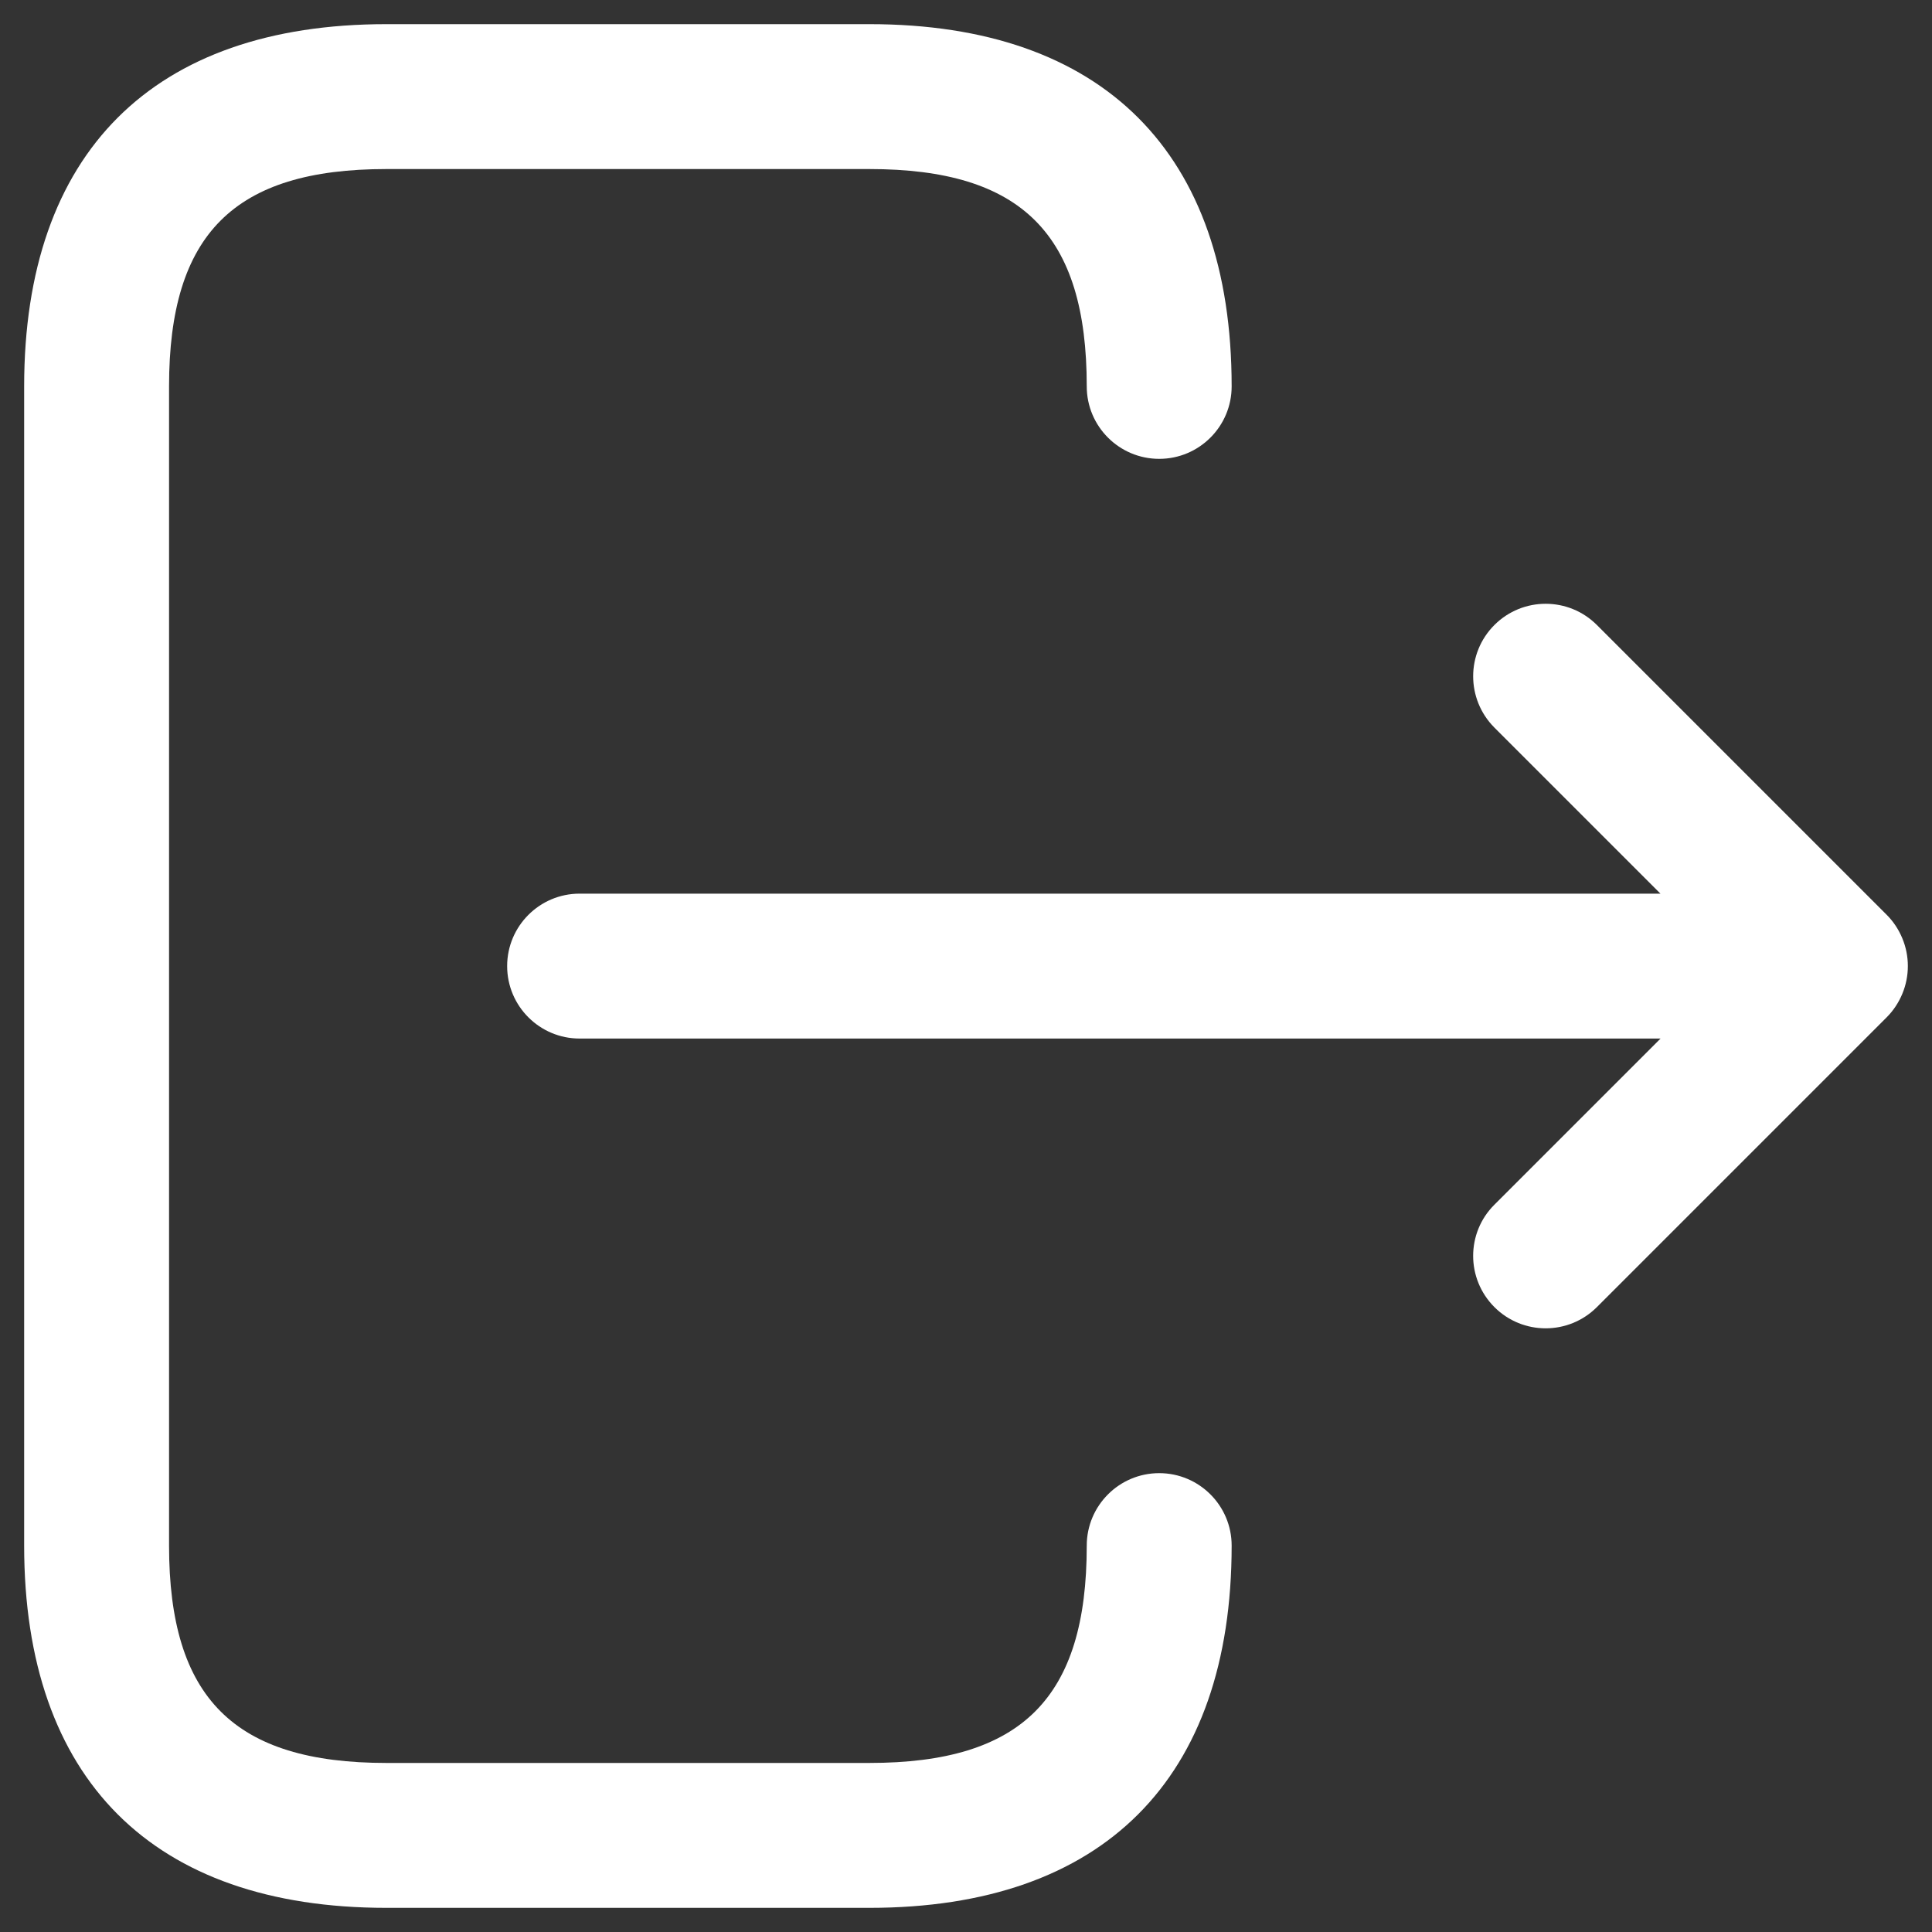 <svg width="20" height="20" viewBox="0 0 20 20" fill="none" xmlns="http://www.w3.org/2000/svg">
<rect x="0" y="0" width="20" height="20" fill="#333333" stroke="none"/>
<path d="M15.47 6.47C15.763 6.177 16.238 6.177 16.531 6.47L19.531 9.47C19.6 9.539 19.655 9.622 19.693 9.714C19.769 9.897 19.769 10.104 19.693 10.287C19.655 10.379 19.6 10.462 19.531 10.531L16.531 13.531C16.238 13.824 15.763 13.824 15.47 13.531C15.324 13.385 15.25 13.193 15.25 13.001C15.25 12.809 15.323 12.617 15.47 12.471L17.19 10.751L6 10.751C5.586 10.751 5.25 10.415 5.25 10.001C5.25 9.587 5.586 9.251 6 9.251L17.189 9.251L15.469 7.531C15.177 7.237 15.177 6.763 15.47 6.47ZM12.75 16C12.75 15.586 12.414 15.25 12 15.25C11.586 15.25 11.25 15.586 11.25 16C11.25 17.577 10.577 18.25 9 18.25L4 18.25C2.423 18.25 1.75 17.577 1.75 16L1.75 4C1.75 2.423 2.423 1.75 4 1.75L9 1.75C10.577 1.75 11.25 2.423 11.25 4C11.25 4.414 11.586 4.75 12 4.75C12.414 4.75 12.75 4.414 12.75 4C12.75 1.582 11.418 0.25 9 0.25L4 0.25C1.582 0.25 0.25 1.582 0.25 4L0.25 16C0.25 18.418 1.582 19.75 4 19.75L9 19.75C11.418 19.75 12.75 18.418 12.75 16Z" fill="white"/>
</svg>
